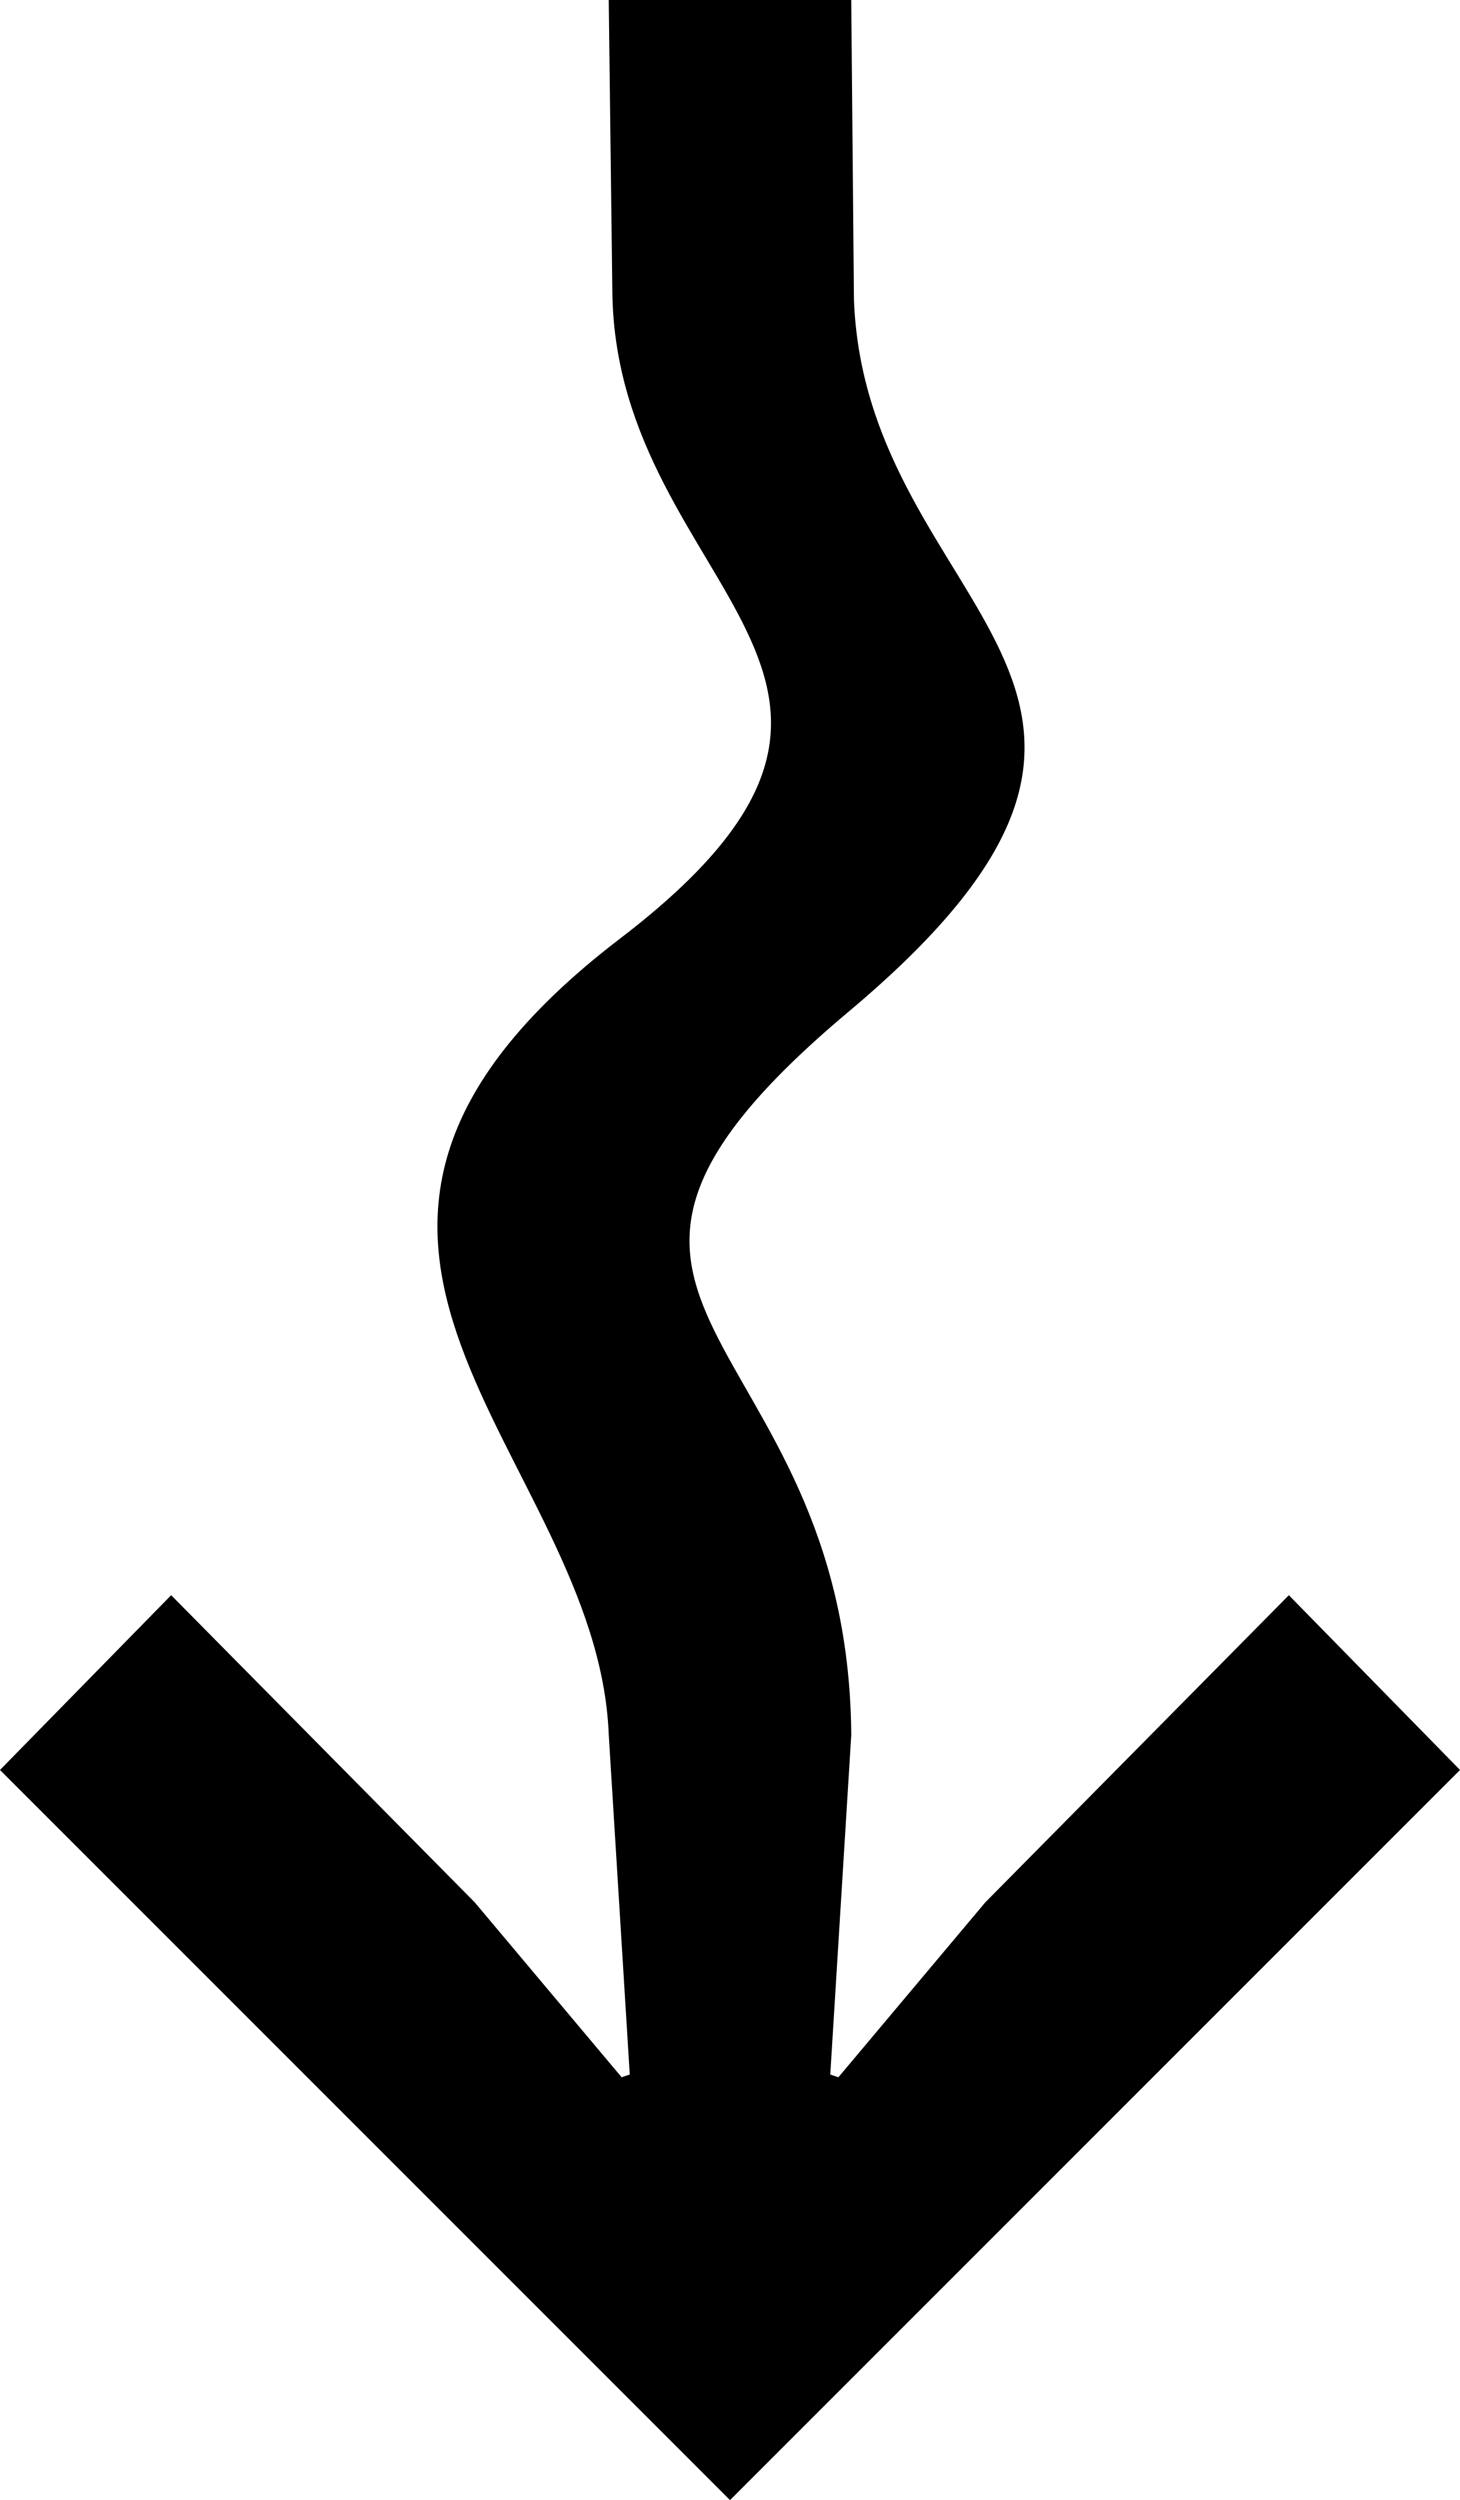 <?xml version="1.0" encoding="UTF-8" standalone="no"?>
<!-- Created with Inkscape (http://www.inkscape.org/) -->

<svg
   width="109.91mm"
   height="188.174mm"
   viewBox="0 0 109.91 188.174"
   version="1.1"
   id="svg1"
   xmlns="http://www.w3.org/2000/svg"
   xmlns:svg="http://www.w3.org/2000/svg">
  <defs
     id="defs1" />
  <g
     id="layer1"
     transform="translate(-49.82,-54.372)">
    <path
       fill="currentColor"
       d="m 50.006,187.59 12.7,-12.965 22.754,23.019 11.113,13.229 0.794,-0.265 -1.587,-25.665 C 94.967,163.577 66.644,148.009 96.602,125.102 122.385,105.388 96.386,98.772 96.052,76.447 L 95.779,54.504 h 17.992 l 0.202,22.409 c 0.87,23.788 28.676,29.149 -0.34,53.491 -27.057,22.699 -0.088,23.588 0.139,54.54 l -1.587,25.665 0.794,0.265 11.113,-13.229 22.754,-23.019 12.7,12.965 -54.769,54.769 z"
       id="path1"
       style="fill:#000000;fill-opacity:1;stroke:#000000;stroke-width:0.265;stroke-opacity:1" />
  </g>
</svg>
